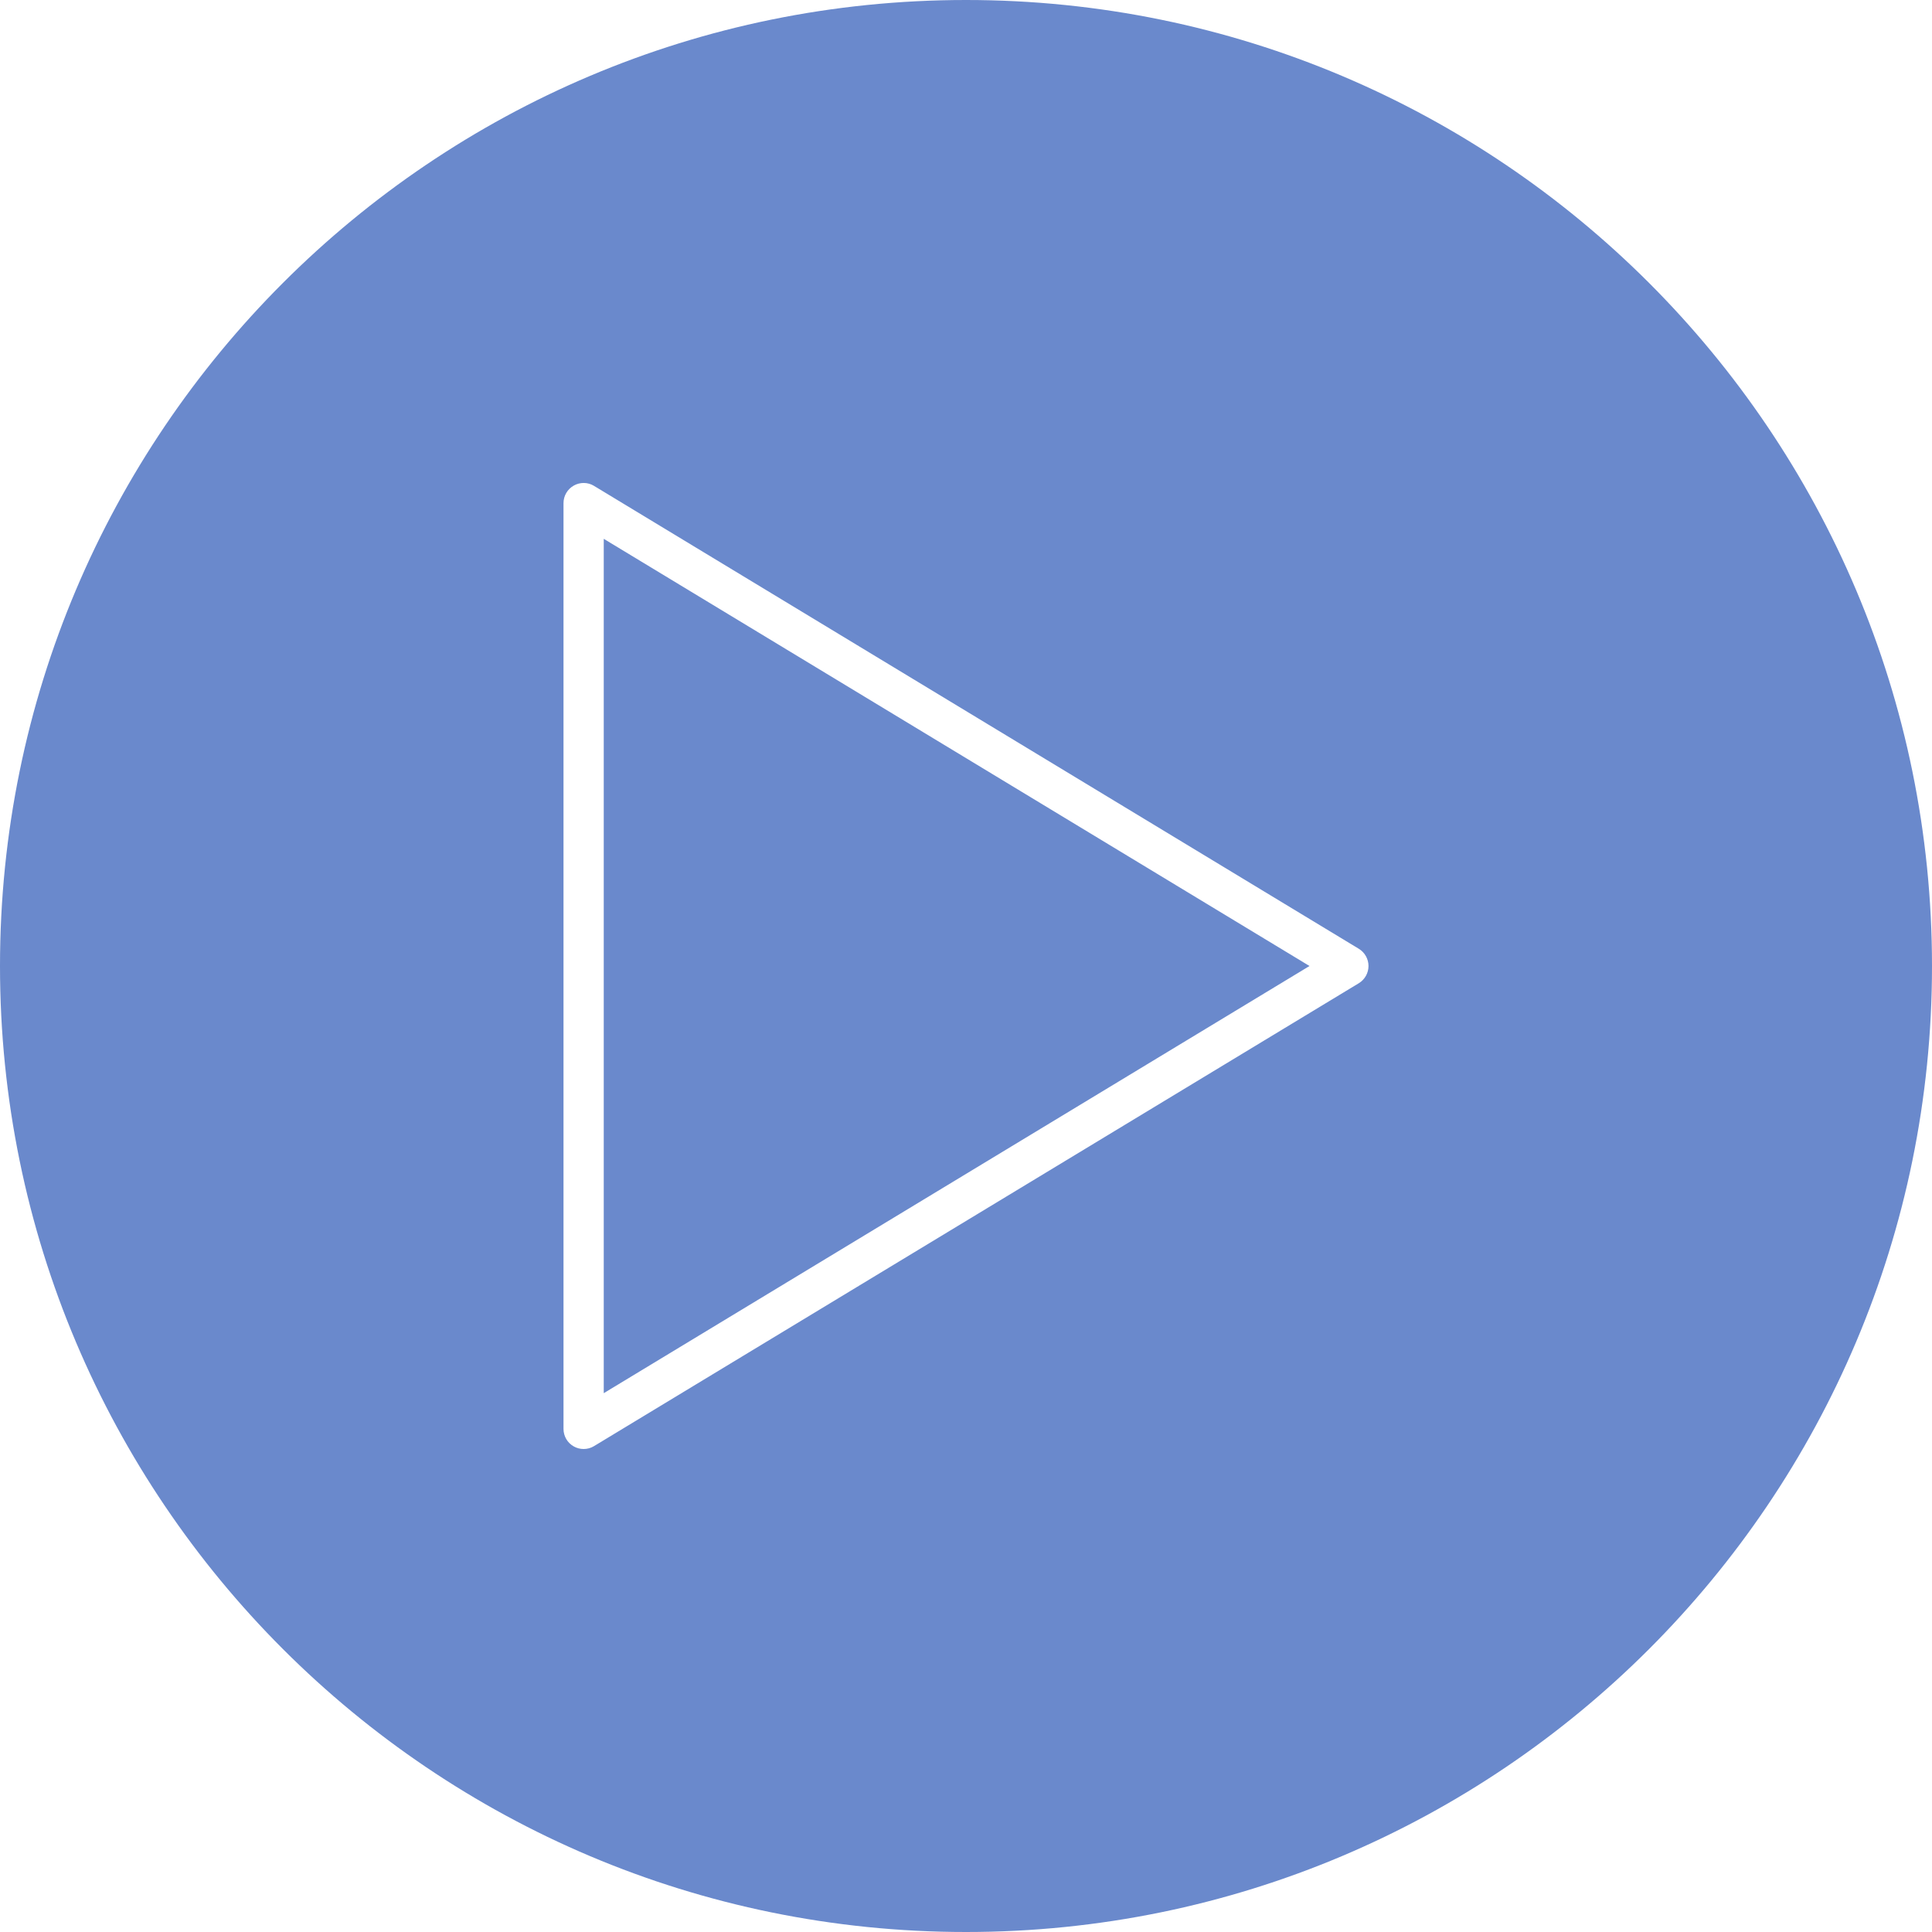 <?xml version="1.0" encoding="UTF-8" standalone="no"?>
<svg
   xmlns:dc="http://purl.org/dc/elements/1.1/"
   xmlns:cc="http://creativecommons.org/ns#"
   xmlns:rdf="http://www.w3.org/1999/02/22-rdf-syntax-ns#"
   xmlns:svg="http://www.w3.org/2000/svg"
   xmlns="http://www.w3.org/2000/svg"
   xmlns:sodipodi="http://sodipodi.sourceforge.net/DTD/sodipodi-0.dtd"
   xmlns:inkscape="http://www.inkscape.org/namespaces/inkscape"
   version="1.1"
   x="0px"
   y="0px"
   viewBox="0 0 48 48"
   xml:space="preserve"
   id="svg12"
   sodipodi:docname="Play.svg"
   inkscape:version="0.92.2 (5c3e80d, 2017-08-06)"
   width="48"
   height="48"><defs
     id="defs16" /><sodipodi:namedview
     pagecolor="#ffffff"
     bordercolor="#666666"
     borderopacity="1"
     objecttolerance="10"
     gridtolerance="10"
     guidetolerance="10"
     inkscape:pageopacity="0"
     inkscape:pageshadow="2"
     inkscape:window-width="1366"
     inkscape:window-height="705"
     id="namedview14"
     showgrid="false"
     inkscape:zoom="3.9333333"
     inkscape:cx="-24.940677"
     inkscape:cy="18"
     inkscape:window-x="-8"
     inkscape:window-y="-8"
     inkscape:window-maximized="1"
     inkscape:current-layer="svg12"
     fit-margin-top="0"
     fit-margin-left="0"
     fit-margin-right="0"
     fit-margin-bottom="0" /><g
     id="g6"
     style="fill:#6a89cc;fill-opacity:1"><polygon
       points="15,13.387 15,34.613 32.534,24 "
       id="polygon2"
       style="fill:#6a89cc;fill-opacity:1" /><path
       d="M 24,0 C 10.745,0 0,10.745 0,24 0,37.255 10.745,48 24,48 37.255,48 48,37.255 48,24 48,10.745 37.255,0 24,0 Z m 9.759,24.428 -19,11.5 C 14.68,35.977 14.59,36 14.5,36 14.415,36 14.331,35.979 14.255,35.936 14.098,35.848 14,35.682 14,35.5 v -23 c 0,-0.181 0.098,-0.347 0.255,-0.436 0.156,-0.088 0.351,-0.087 0.504,0.008 l 19,11.5 C 33.908,23.663 34,23.825 34,24 c 0,0.175 -0.092,0.337 -0.241,0.428 z"
       id="path4"
       style="fill:#6a89cc;fill-opacity:1"
       inkscape:connector-curvature="0" /></g></svg>